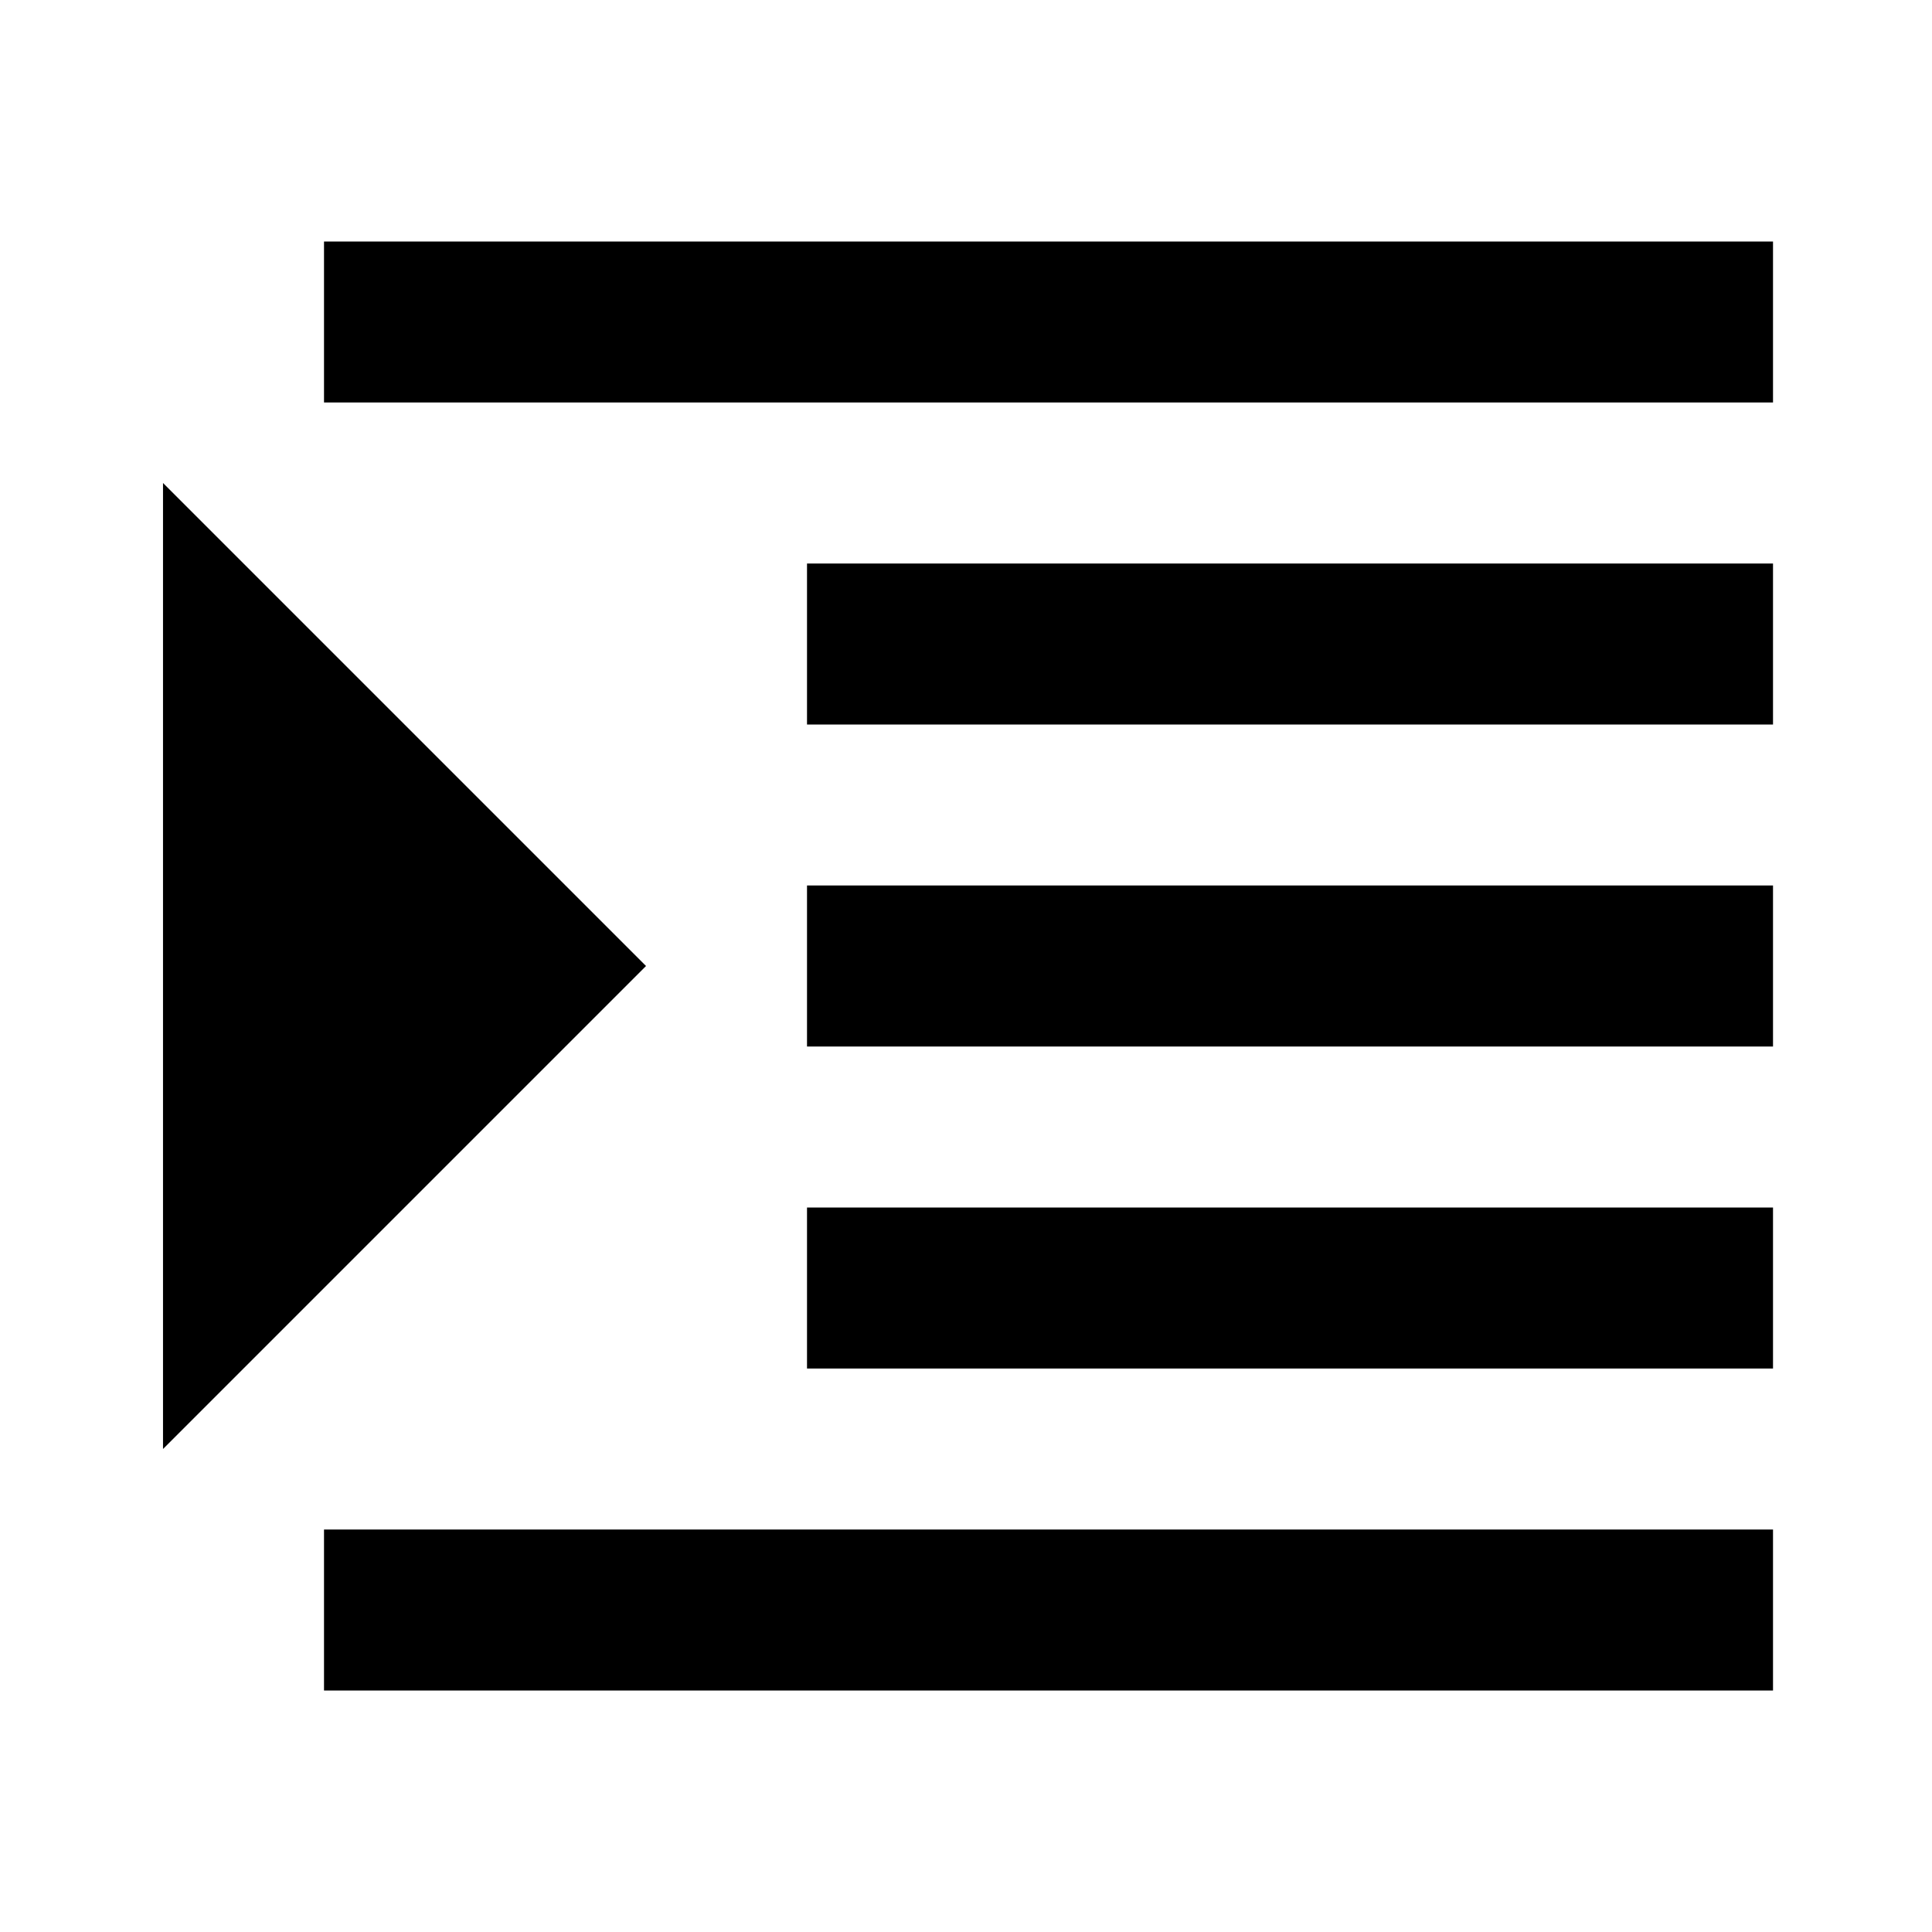<svg viewBox="0 0 1920 1920" version="1.1" xmlns="http://www.w3.org/2000/svg">
    <path d="M322 400h1440V240H322v160zm480 320h960V560H802v160zm0 320h960V880H802v160zm0 320h960v-160H802v160zm-480 320h1440v-160H322v160zM162 480l480 480-480 480V480z" stroke="none" stroke-width="1" fill-rule="evenodd"/>
</svg>
